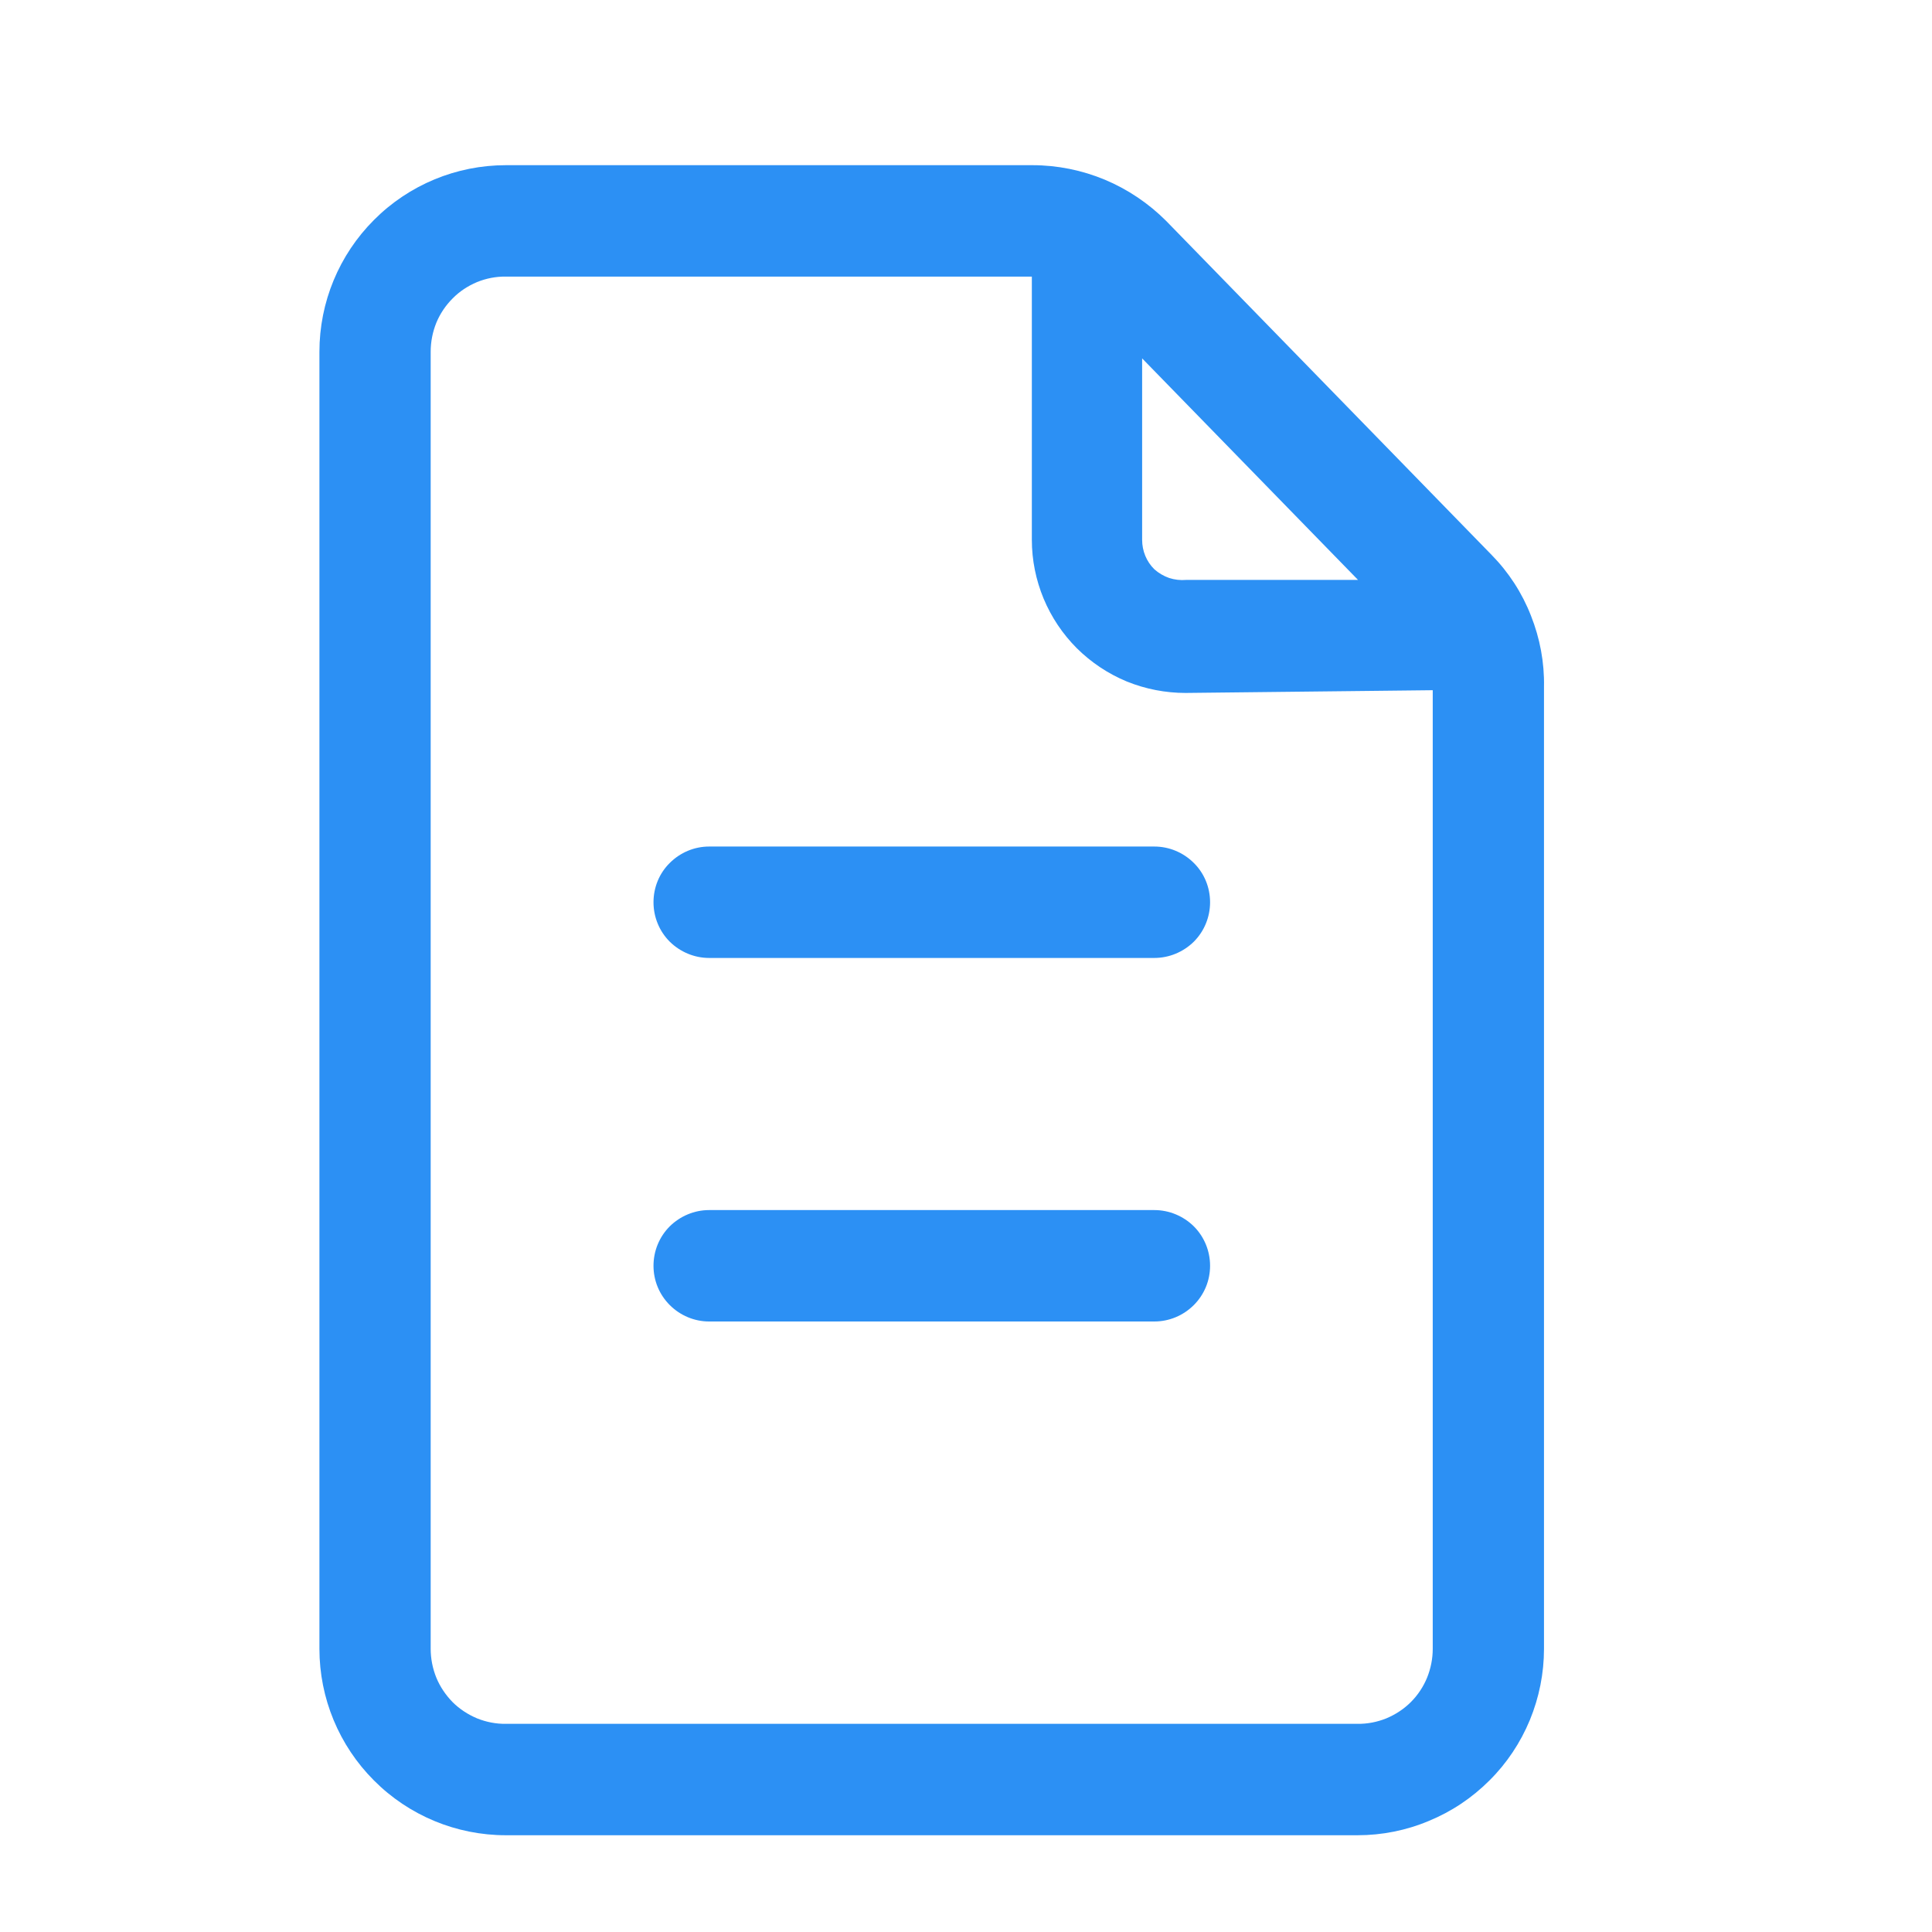 <svg width="12" height="12" viewBox="0 0 12 12" fill="none" xmlns="http://www.w3.org/2000/svg">
<g clip-path="url(#clip0_27_6479)">
<path d="M9.59 4.266C9.593 4.115 9.565 3.965 9.509 3.824C9.454 3.683 9.371 3.555 9.265 3.447L7.243 1.372C7.134 1.263 7.005 1.176 6.862 1.116C6.72 1.057 6.567 1.026 6.413 1.026H3.142C2.835 1.026 2.54 1.148 2.323 1.366C2.106 1.583 1.984 1.877 1.984 2.185V10.241C1.984 10.548 2.106 10.842 2.323 11.059C2.54 11.277 2.835 11.399 3.142 11.399H8.432C8.584 11.399 8.735 11.369 8.875 11.31C9.016 11.252 9.143 11.167 9.251 11.059C9.359 10.952 9.444 10.824 9.502 10.684C9.56 10.543 9.59 10.393 9.59 10.241V4.266ZM8.435 3.602H7.367C7.332 3.605 7.296 3.601 7.262 3.59C7.228 3.578 7.197 3.56 7.17 3.536C7.121 3.488 7.094 3.422 7.094 3.353V2.226L8.435 3.602ZM8.435 10.707H3.142C3.081 10.708 3.02 10.696 2.963 10.673C2.906 10.649 2.854 10.615 2.811 10.572C2.768 10.528 2.733 10.476 2.71 10.42C2.687 10.363 2.675 10.302 2.675 10.241V2.185C2.675 2.123 2.687 2.062 2.71 2.005C2.733 1.949 2.768 1.897 2.811 1.854C2.854 1.81 2.906 1.776 2.963 1.752C3.02 1.729 3.081 1.717 3.142 1.718H6.409V3.353C6.409 3.478 6.434 3.602 6.482 3.718C6.53 3.833 6.6 3.938 6.689 4.027C6.778 4.115 6.883 4.185 6.999 4.233C7.115 4.28 7.239 4.304 7.364 4.304L8.899 4.287V10.241C8.899 10.302 8.887 10.363 8.864 10.42C8.841 10.476 8.807 10.528 8.763 10.572C8.72 10.615 8.668 10.649 8.611 10.673C8.554 10.696 8.493 10.708 8.432 10.707H8.435Z" fill="#2C90F4"/>
<path d="M7.17 5.258H4.404C4.313 5.258 4.225 5.295 4.16 5.36C4.095 5.424 4.059 5.512 4.059 5.604C4.059 5.696 4.095 5.784 4.16 5.849C4.225 5.913 4.313 5.95 4.404 5.95H7.17C7.262 5.95 7.35 5.913 7.415 5.849C7.48 5.784 7.516 5.696 7.516 5.604C7.516 5.512 7.48 5.424 7.415 5.36C7.35 5.295 7.262 5.258 7.17 5.258Z" fill="#2C90F4"/>
<path d="M7.17 7.516H4.404C4.313 7.516 4.225 7.553 4.16 7.617C4.095 7.682 4.059 7.77 4.059 7.862C4.059 7.954 4.095 8.041 4.16 8.106C4.225 8.171 4.313 8.208 4.404 8.208H7.17C7.262 8.208 7.35 8.171 7.415 8.106C7.48 8.041 7.516 7.954 7.516 7.862C7.516 7.77 7.48 7.682 7.415 7.617C7.35 7.553 7.262 7.516 7.17 7.516Z" fill="#2C90F4"/>
</g>
<defs>
<clipPath id="clip0_27_6479">
<rect width="11.064" height="11.064" fill="white" transform="translate(0.255 0.681)"/>
</clipPath>
</defs>
</svg>
